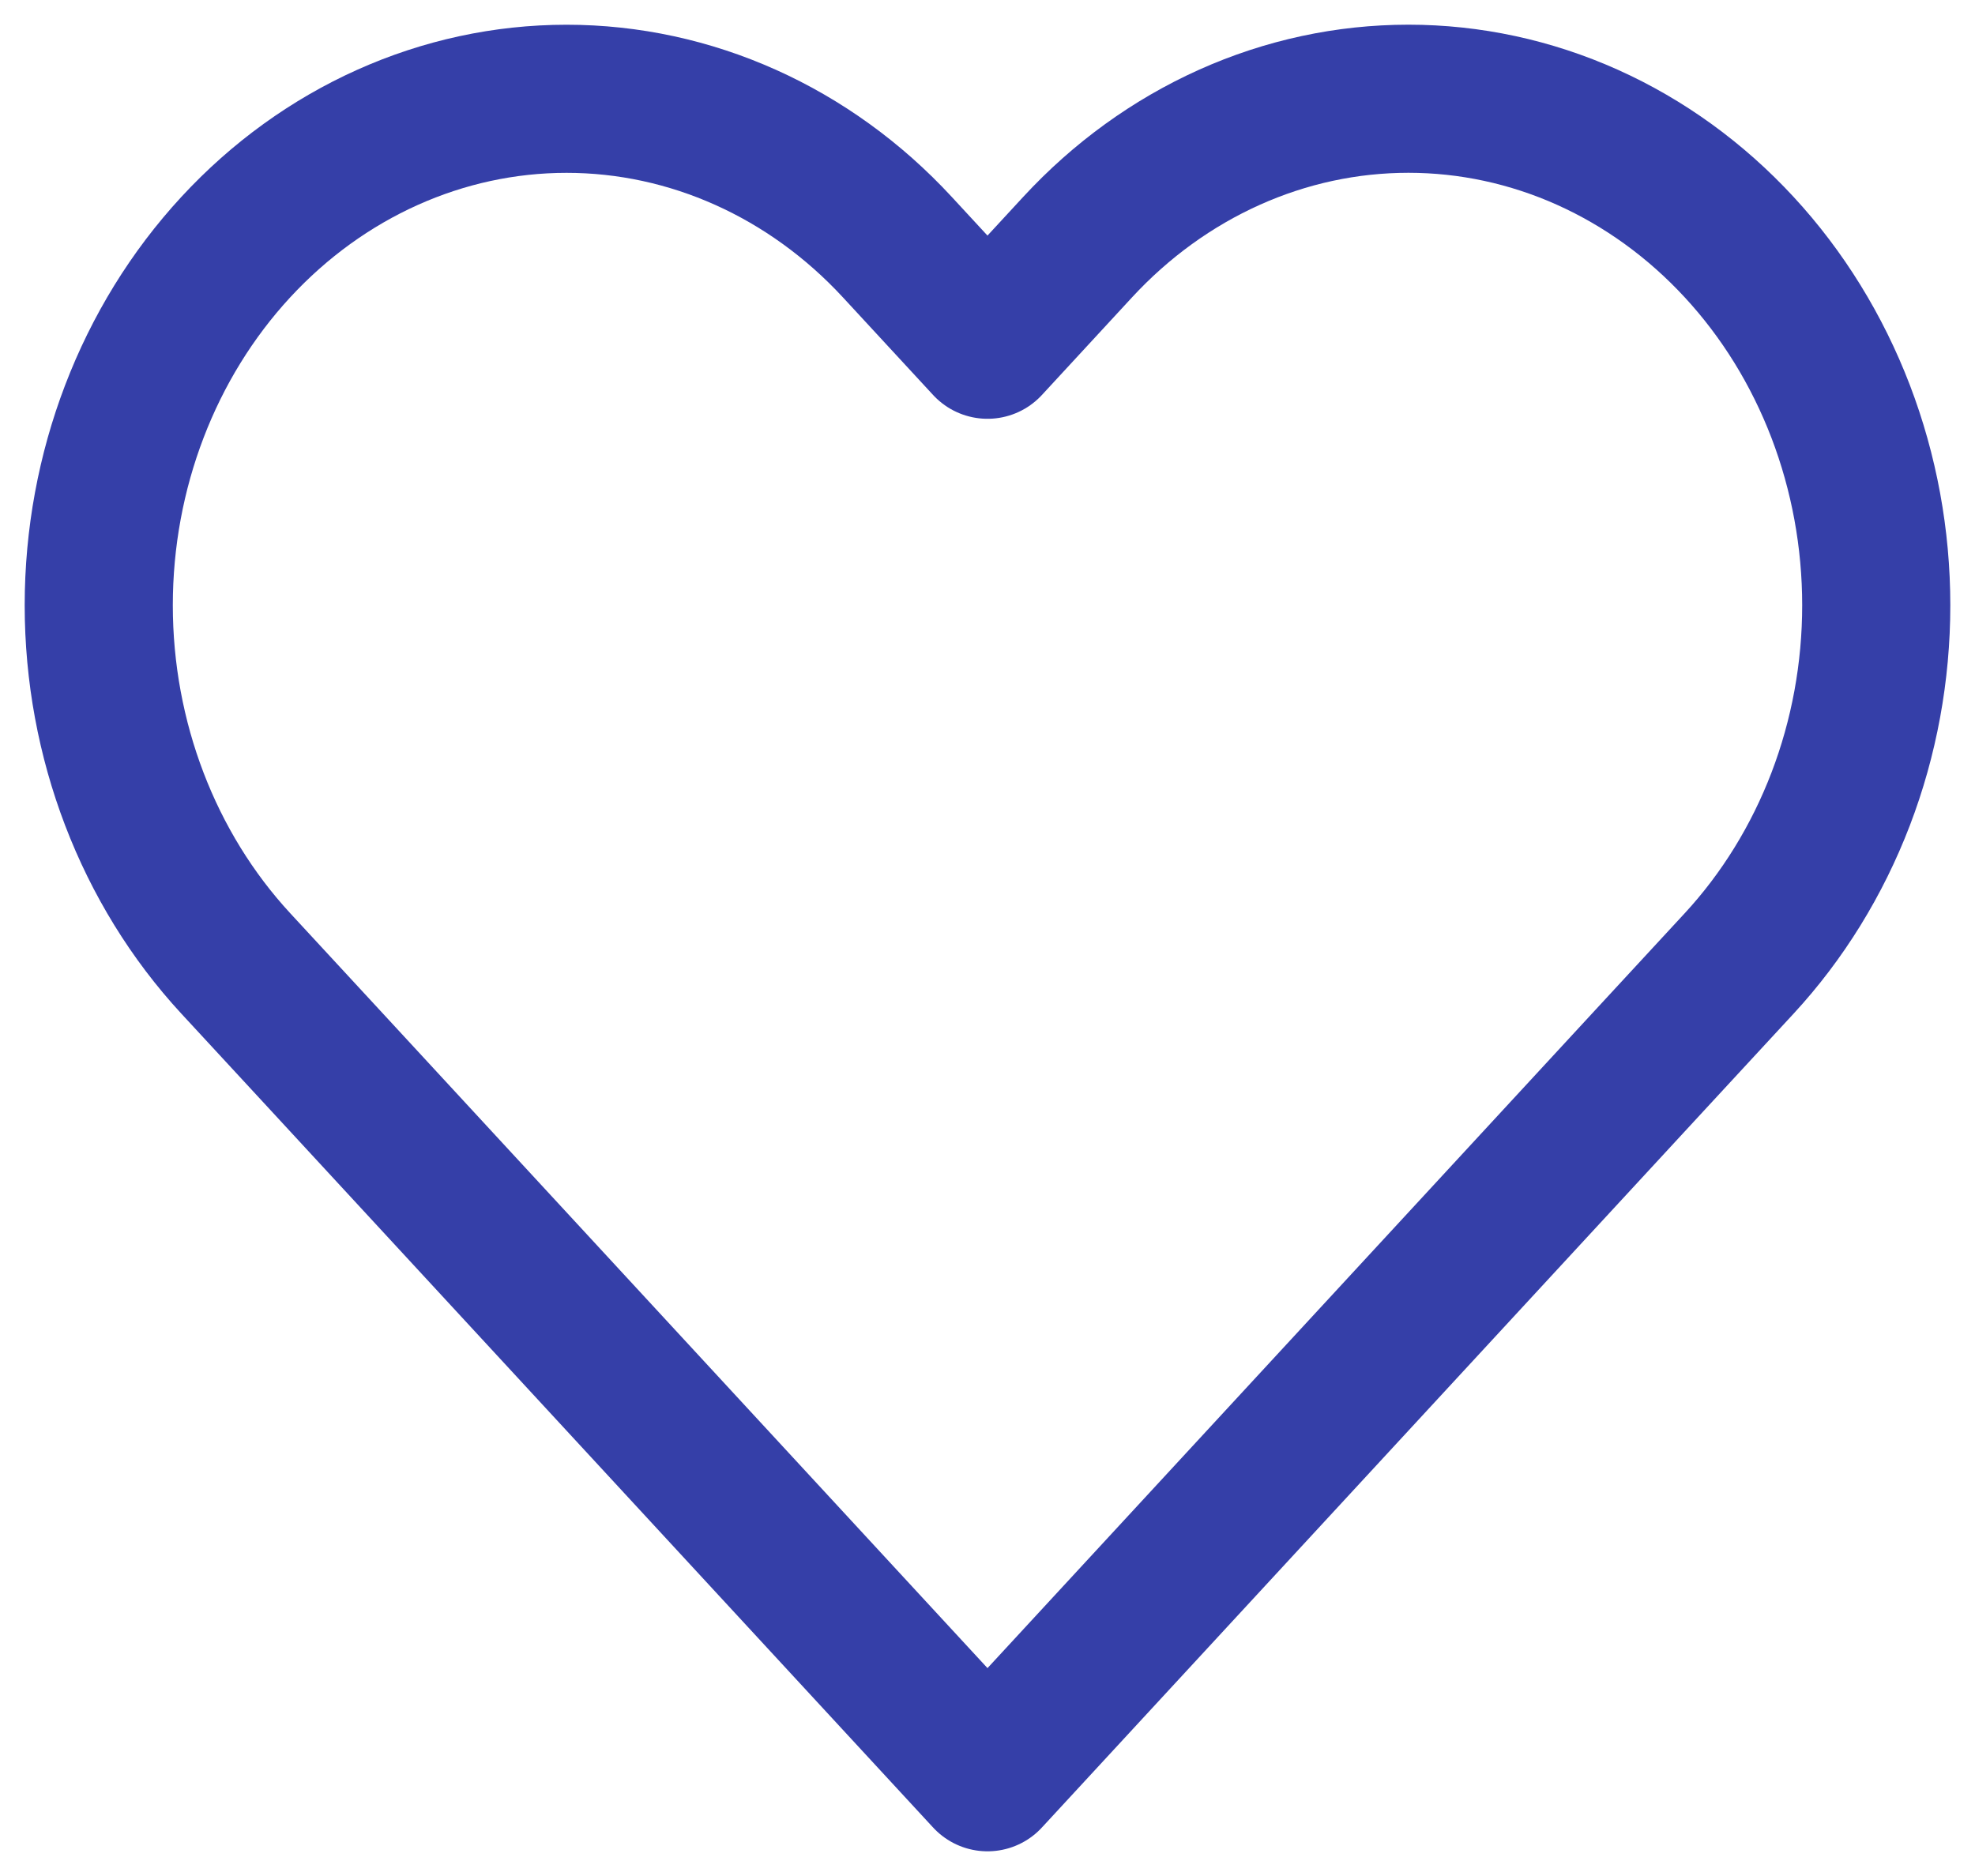<svg width="40" height="38" viewBox="0 0 40 38" fill="none" xmlns="http://www.w3.org/2000/svg">
	<path
		d="M35.224 5.006C34.344 4.053 33.3 3.297 32.151 2.781C31.001 2.265 29.769 2 28.525 2C27.28 2 26.048 2.265 24.899 2.781C23.749 3.297 22.705 4.053 21.825 5.006L20 6.983L18.174 5.006C16.397 3.082 13.987 2.001 11.475 2.001C8.962 2.001 6.552 3.082 4.775 5.006C2.998 6.93 2 9.539 2 12.26C2 14.981 2.998 17.591 4.775 19.515L6.601 21.491L20 36L33.398 21.491L35.224 19.515C36.104 18.562 36.802 17.431 37.279 16.186C37.755 14.942 38 13.607 38 12.26C38 10.913 37.755 9.579 37.279 8.334C36.802 7.089 36.104 5.958 35.224 5.006V5.006Z"
		stroke="#353FA8" stroke-width="3" stroke-linecap="round" stroke-linejoin="round" />
</svg>